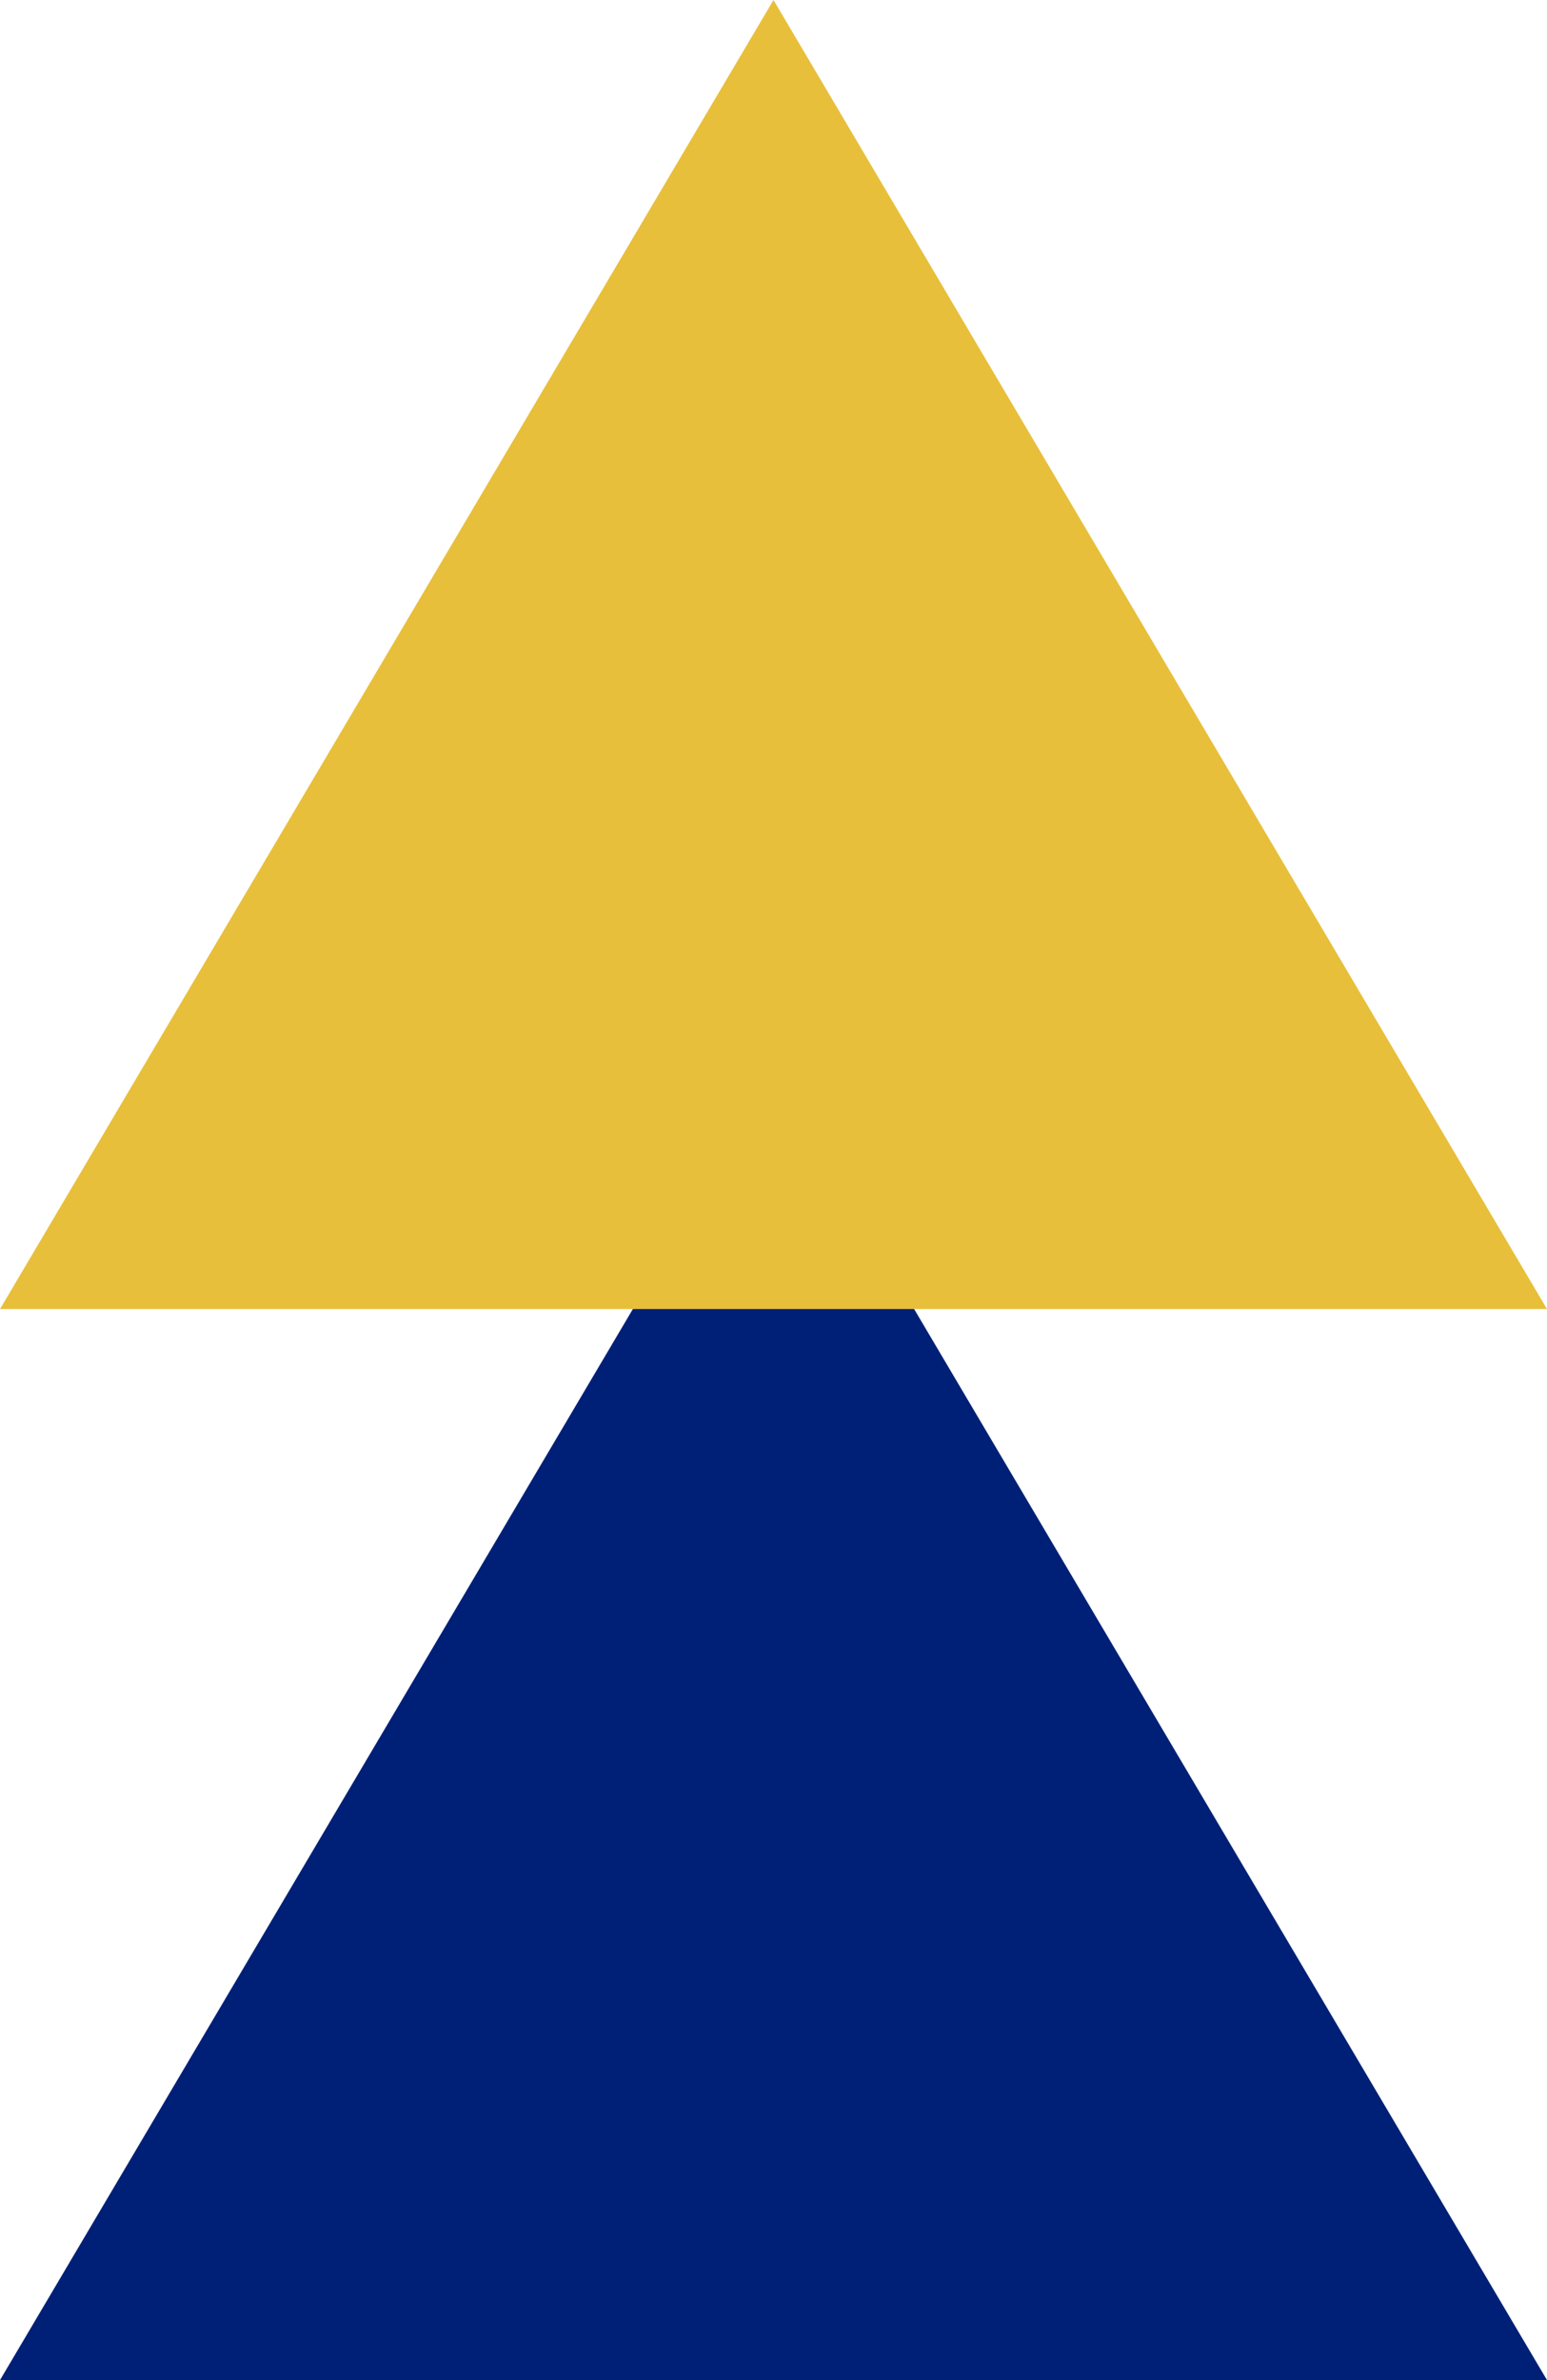 <svg xmlns="http://www.w3.org/2000/svg" width="39" height="60" viewBox="0 0 39 60">
  <path id="Polygon_28" data-name="Polygon 28" d="M19.5,0,39,33H0Z" transform="translate(0 27)" fill="#002077"/>
  <path id="Polygon_29" data-name="Polygon 29" d="M19.5,0,39,33H0Z" fill="#e8bf3b"/>
</svg>